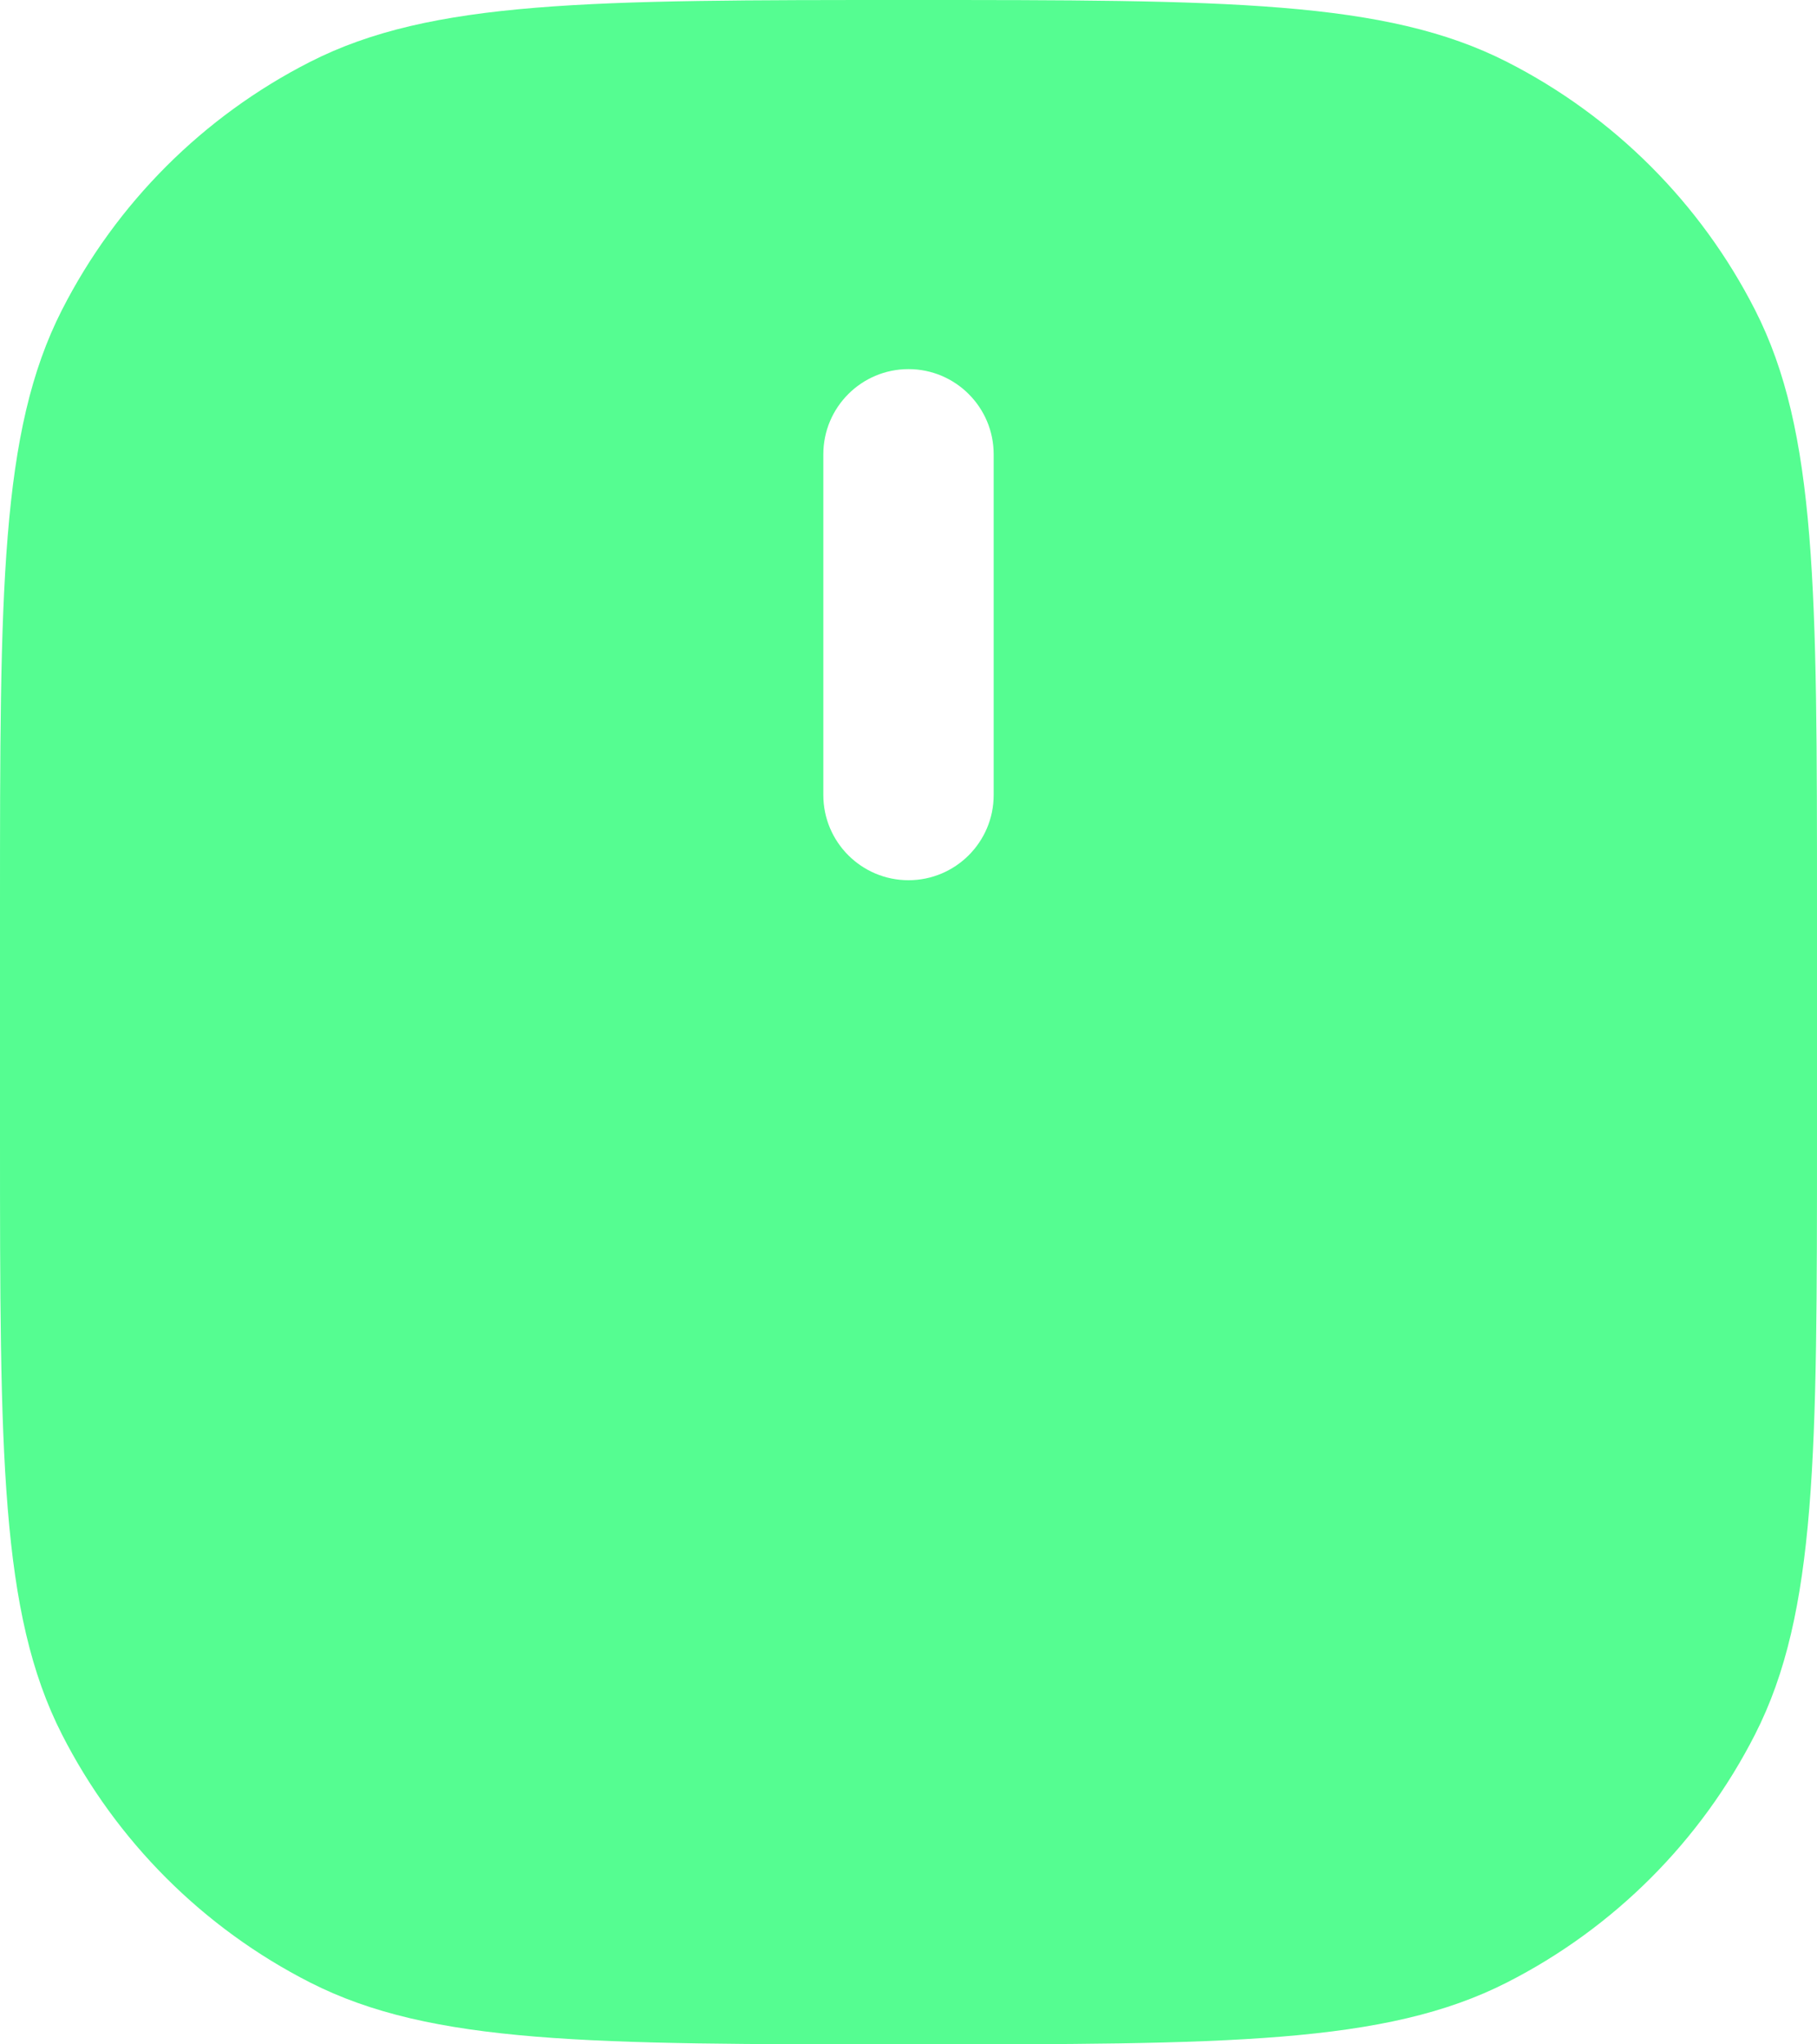 <svg width="16" height="18" viewBox="0 0 16 18" fill="none" xmlns="http://www.w3.org/2000/svg">
<path fill-rule="evenodd" clip-rule="evenodd" d="M0.545 2.73C0 3.8 0 5.2 0 8V10C0 12.8 0 14.2 0.545 15.27C1.024 16.211 1.789 16.976 2.73 17.455C3.8 18 5.2 18 8 18C10.8 18 12.2 18 13.27 17.455C14.211 16.976 14.976 16.211 15.455 15.27C16 14.2 16 12.8 16 10V8C16 5.2 16 3.8 15.455 2.73C14.976 1.789 14.211 1.024 13.27 0.545C12.2 0 10.8 0 8 0C5.2 0 3.8 0 2.73 0.545C1.789 1.024 1.024 1.789 0.545 2.73ZM8.75 4C8.75 3.586 8.414 3.25 8 3.25C7.586 3.25 7.25 3.586 7.25 4V7C7.25 7.414 7.586 7.75 8 7.75C8.414 7.75 8.75 7.414 8.75 7V4Z" fill="#55FD91"/>
</svg>
